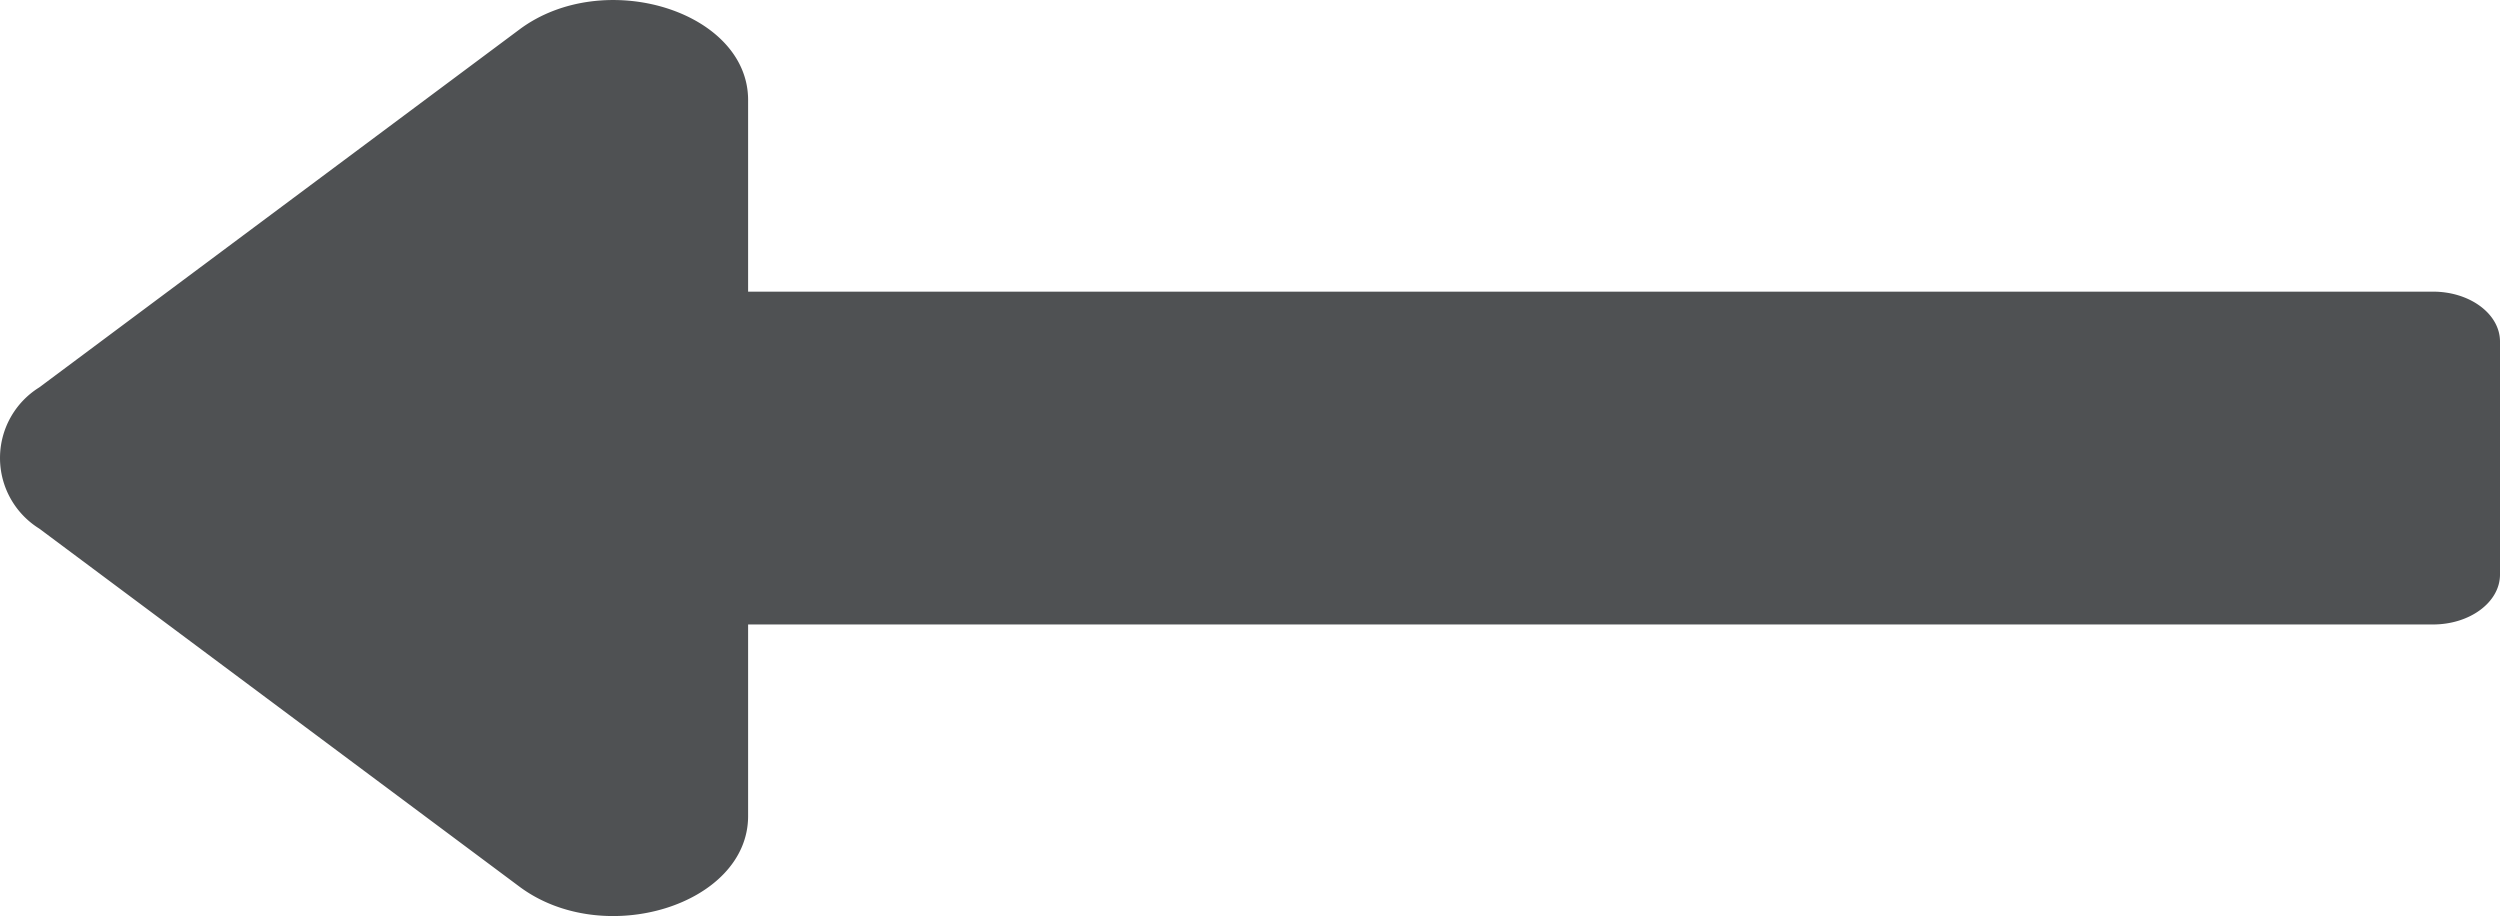 <svg xmlns="http://www.w3.org/2000/svg" width="42.26" height="15.484" viewBox="0 0 42.26 15.484">
  <path id="Icon_awesome-long-arrow-alt-right" data-name="Icon awesome-long-arrow-alt-right" d="M12.646,15.188H41.128c.625,0,1.132.378,1.132.844v3.938c0,.466-.507.844-1.132.844H12.646v3.239c0,1.5-2.438,2.256-3.865,1.193L.663,19.193a1.405,1.405,0,0,1,0-2.386l8.118-6.051c1.426-1.063,3.865-.31,3.865,1.193Z" transform="translate(0 -10.258)" fill="#4f5153"/>
</svg>
